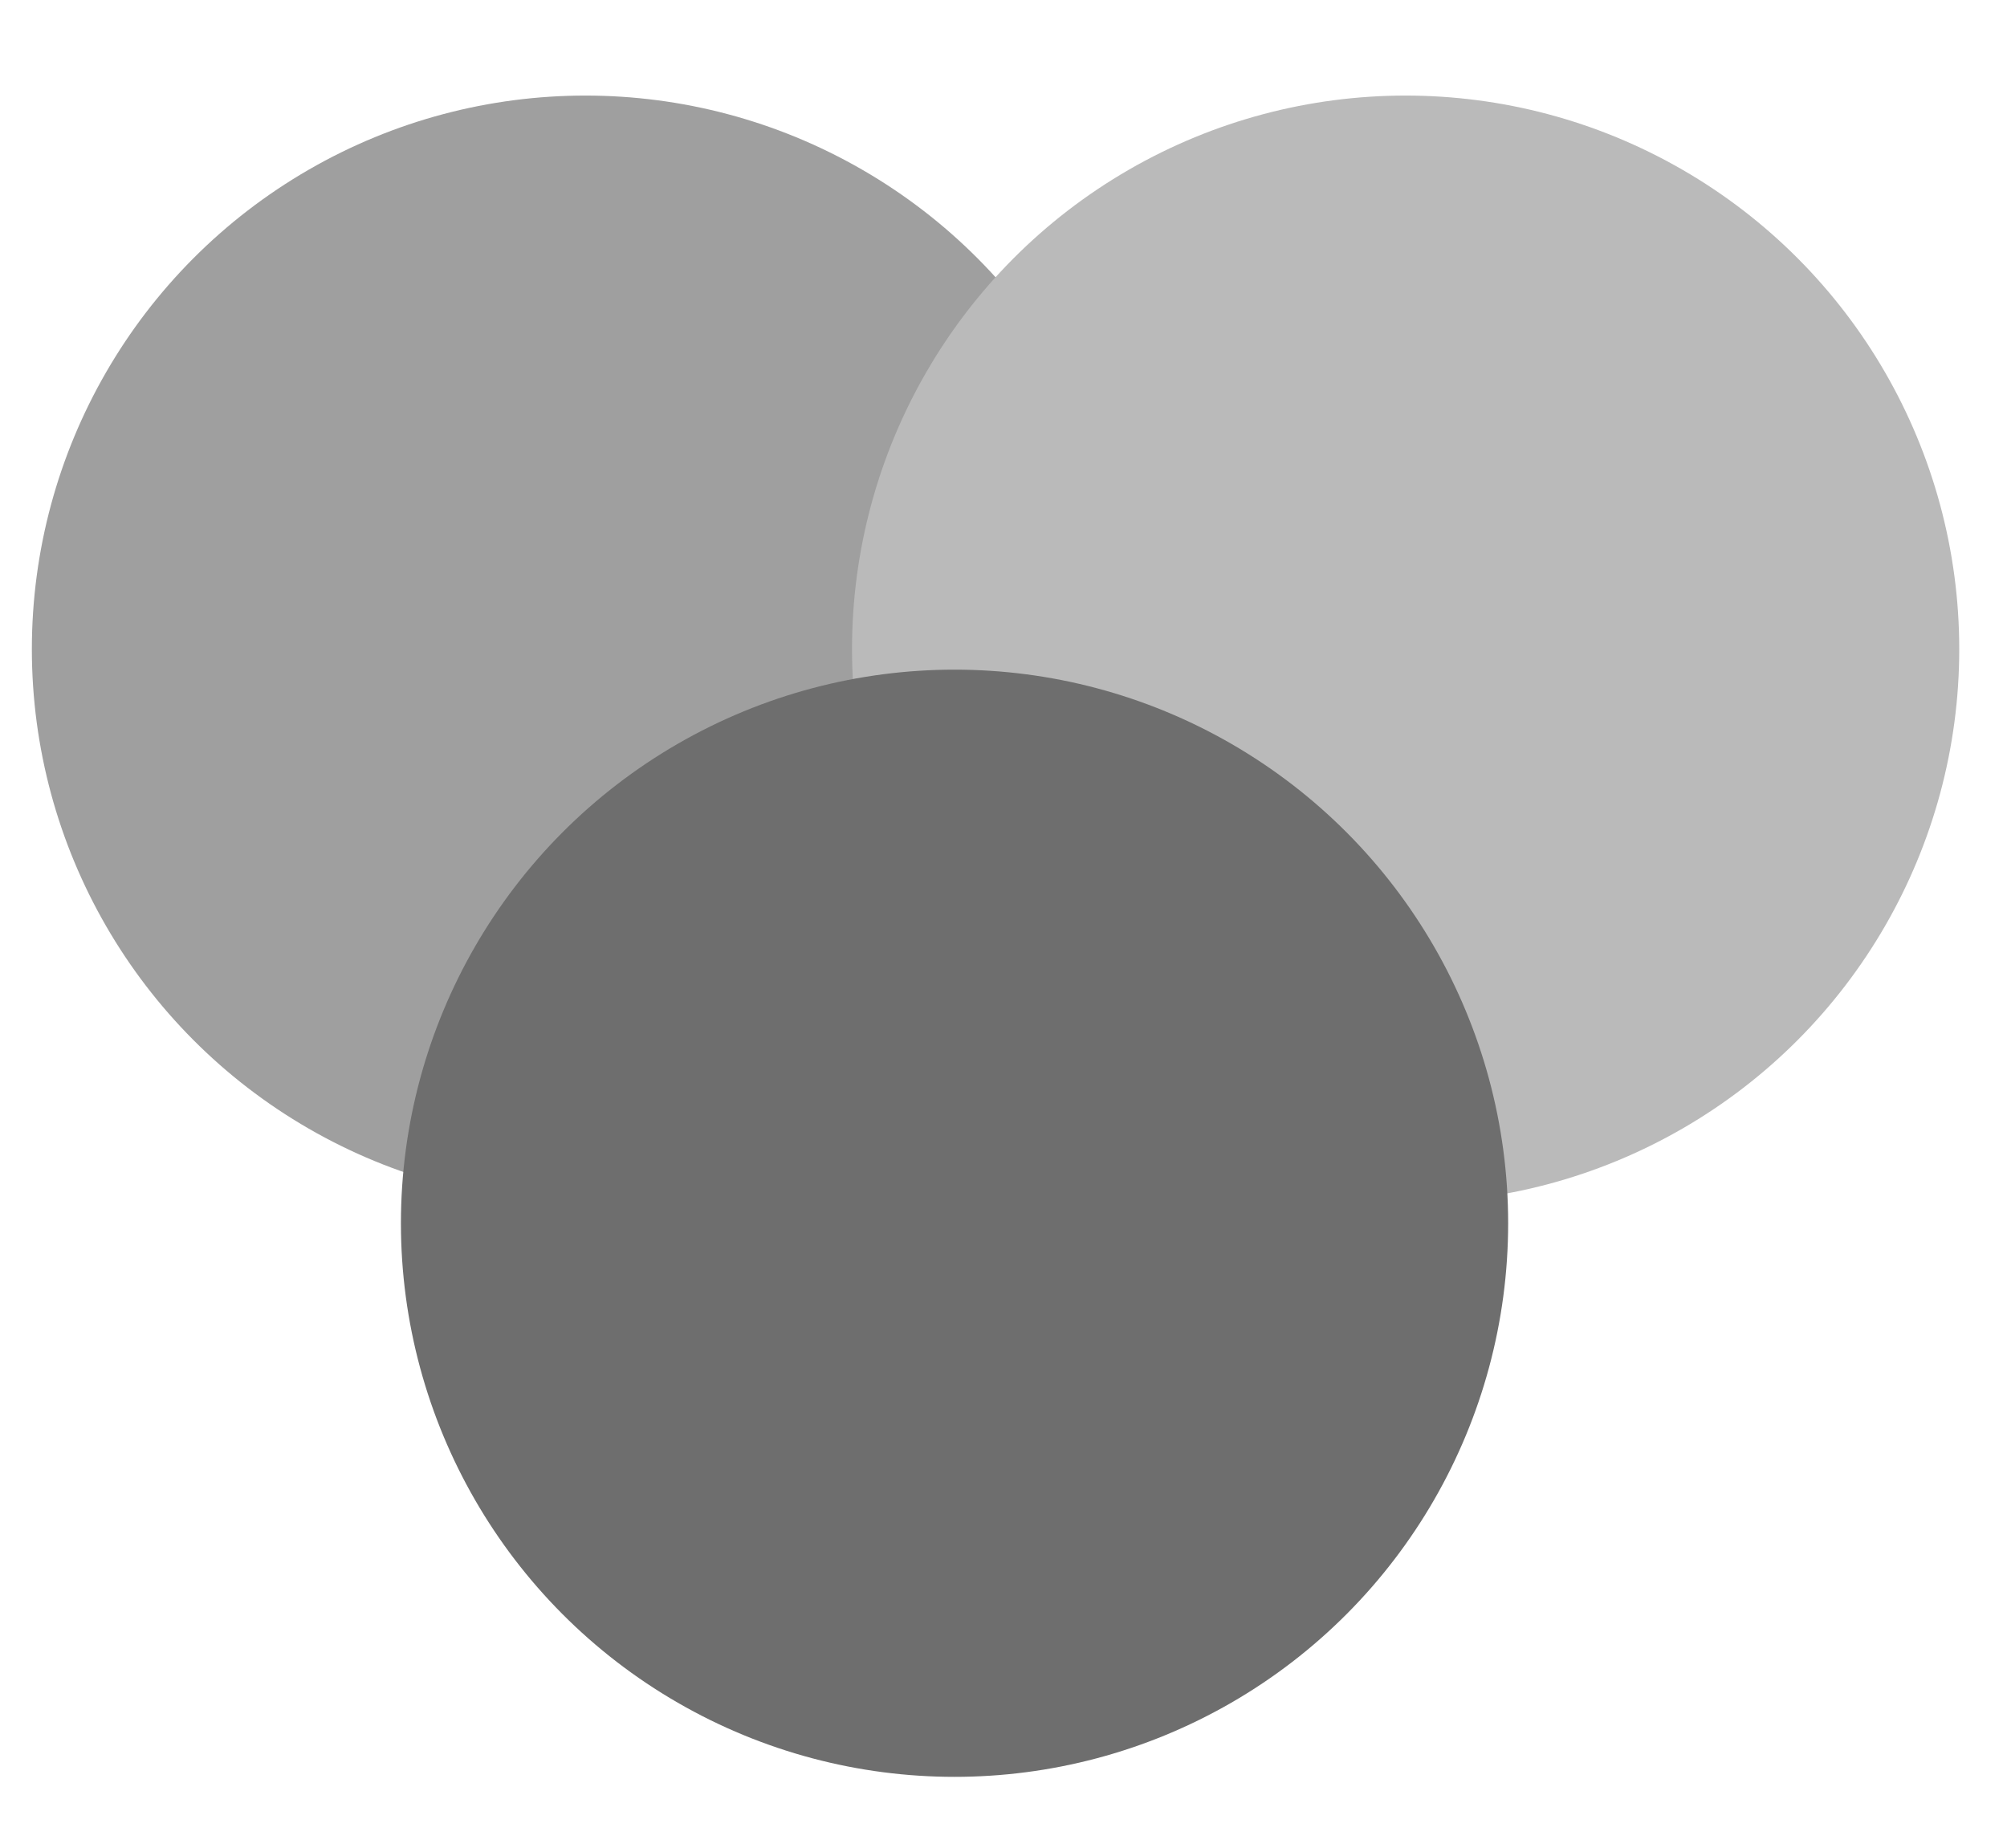 <svg xmlns="http://www.w3.org/2000/svg" xmlns:xlink="http://www.w3.org/1999/xlink" width="63" height="58" viewBox="0 0 63 58">
  <defs>
    <clipPath id="clip-color-icon">
      <rect width="63" height="58"/>
    </clipPath>
  </defs>
  <g id="color-icon" clip-path="url(#clip-color-icon)">
    <ellipse id="Ellipse_91" data-name="Ellipse 91" cx="17.378" cy="17.378" rx="17.378" ry="17.378" transform="translate(1 3)" fill="#9f9f9f"/>
    <ellipse id="Ellipse_92" data-name="Ellipse 92" cx="17.378" cy="17.378" rx="17.378" ry="17.378" transform="translate(26.745 3)" fill="#bababa"/>
    <ellipse id="Ellipse_93" data-name="Ellipse 93" cx="17.378" cy="17.378" rx="17.378" ry="17.378" transform="translate(12.585 21.021)" fill="#6e6e6e"/>
  </g>
</svg>

